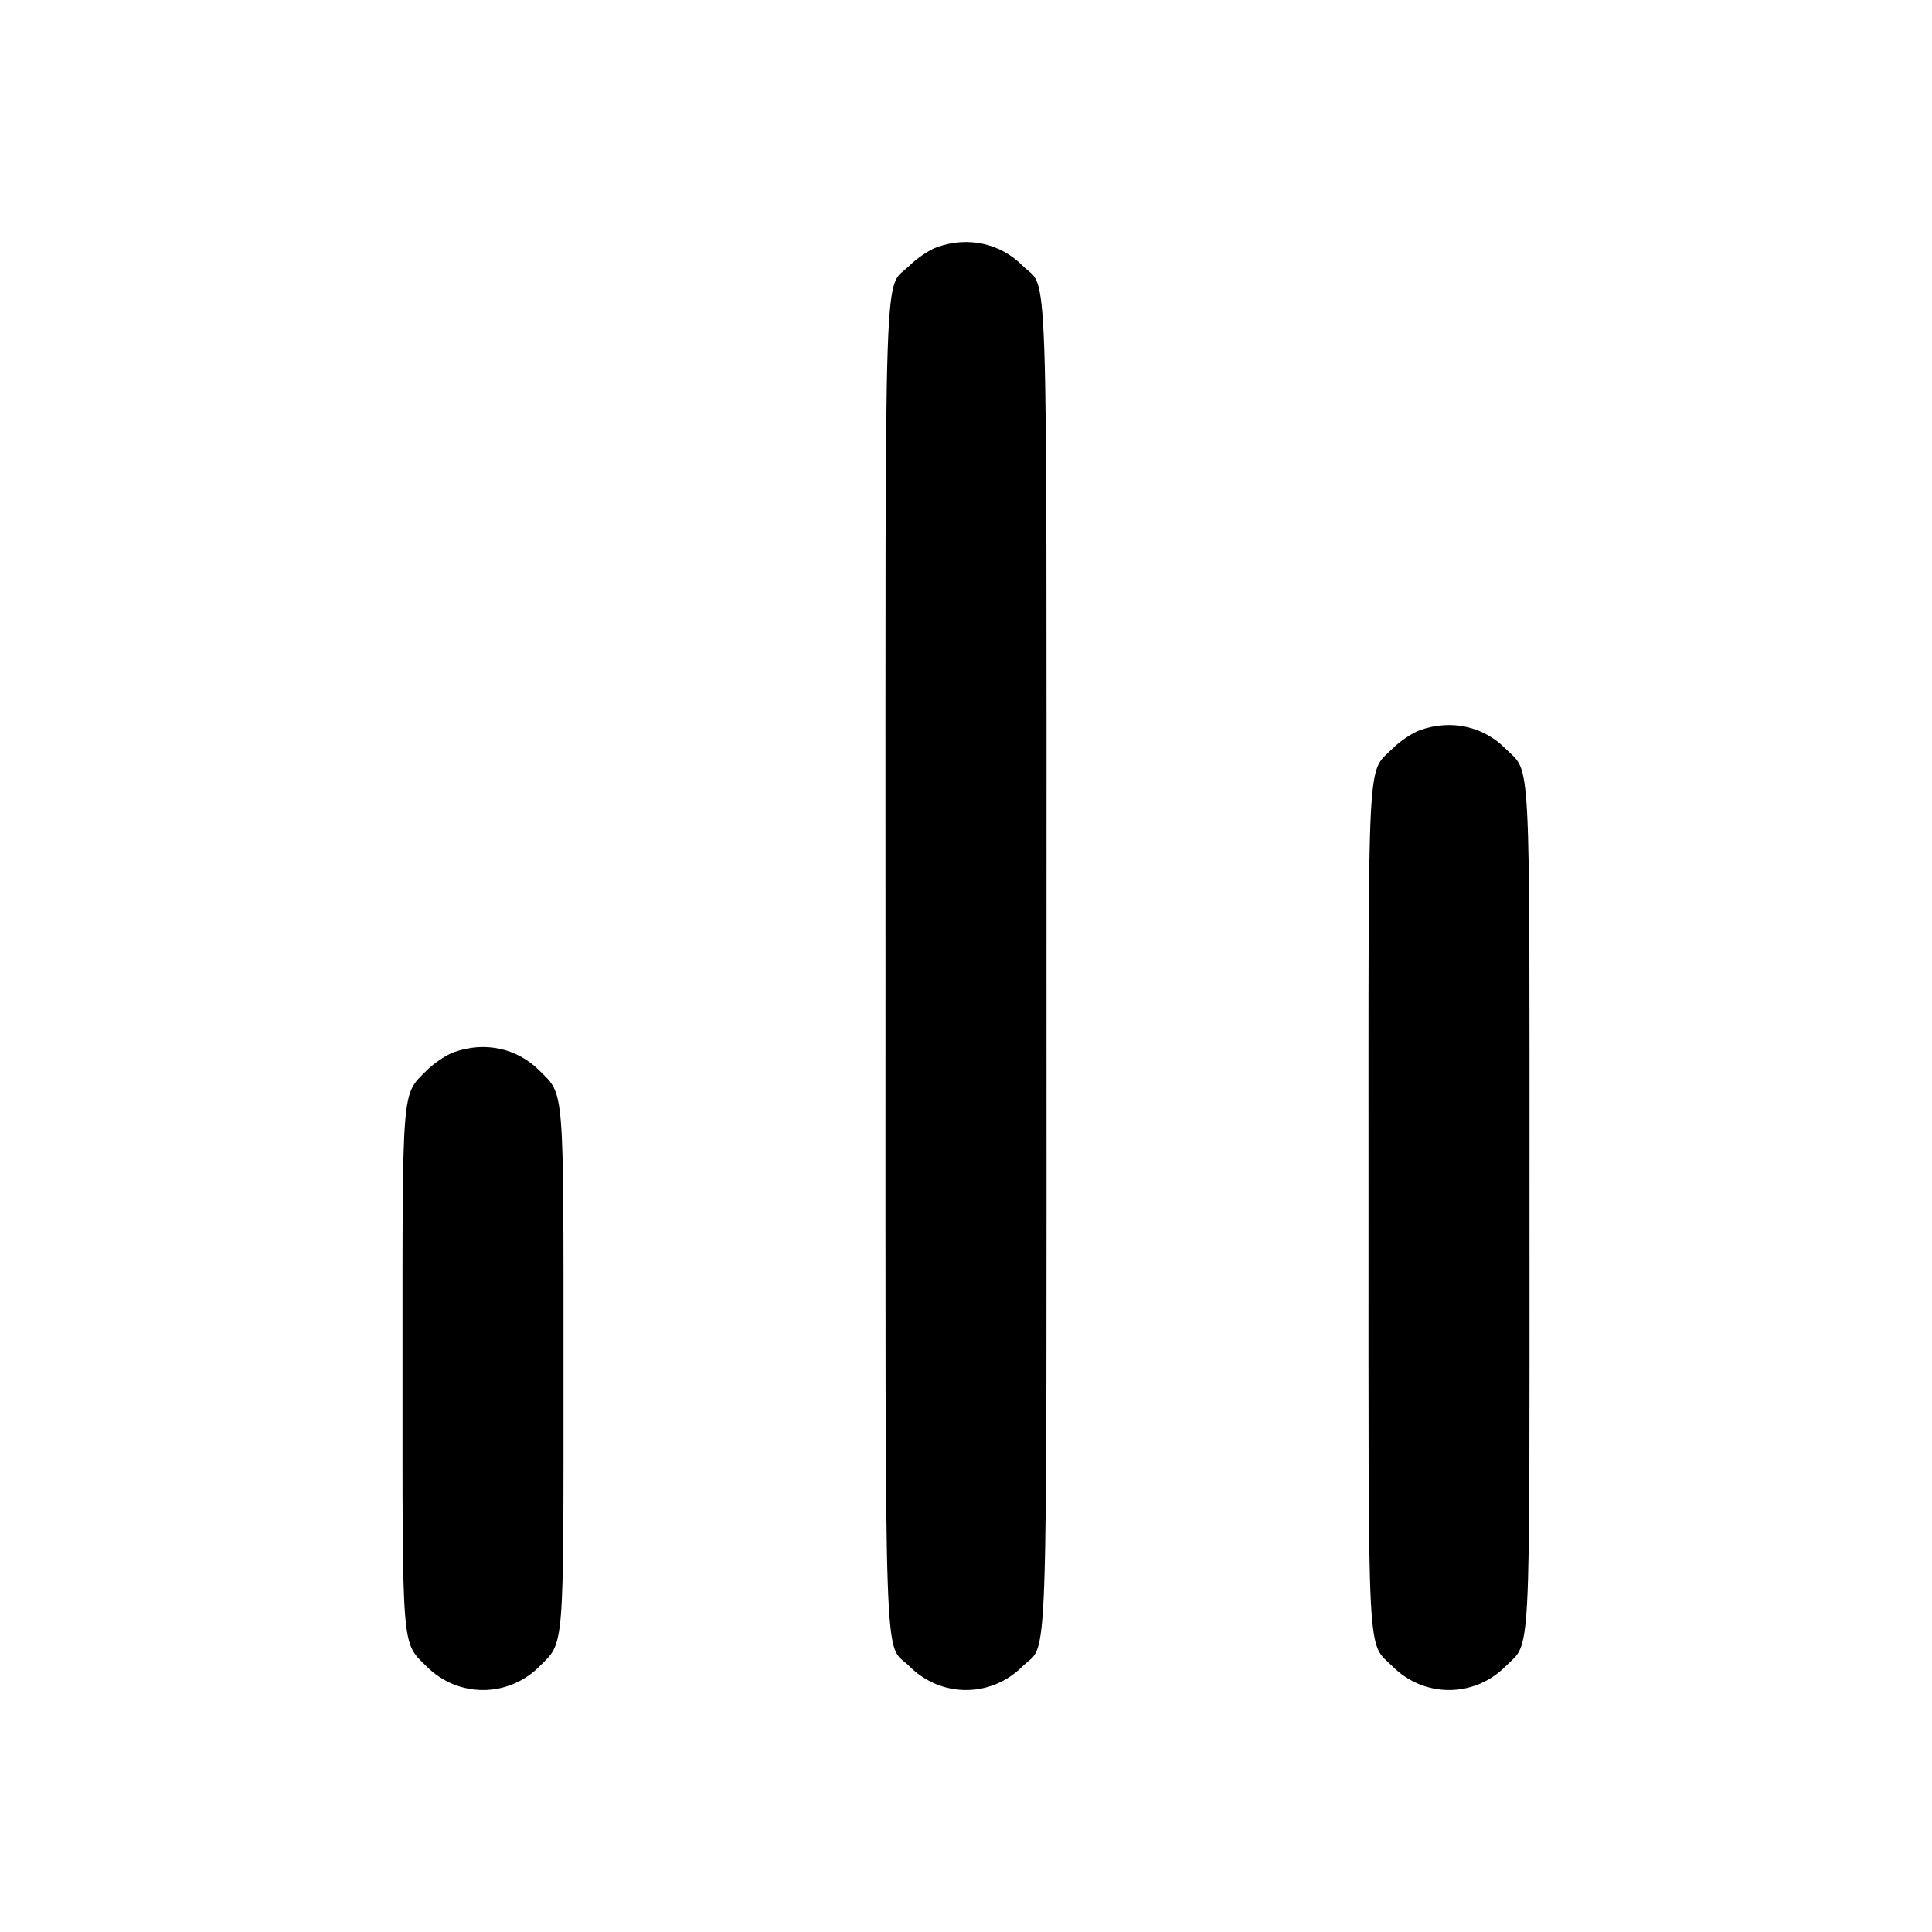 <svg xmlns="http://www.w3.org/2000/svg" width="24" height="24" viewBox="0 0 24 24" fill="none" stroke="currentColor" stroke-width="2" stroke-linecap="round" stroke-linejoin="round"><path d="M11.643 3.069 C 11.546 3.103,11.392 3.206,11.300 3.298 C 10.973 3.624,11.000 2.855,11.000 12.000 C 11.000 21.144,10.974 20.376,11.299 20.701 C 11.690 21.092,12.310 21.092,12.701 20.701 C 13.026 20.376,13.000 21.144,13.000 12.000 C 13.000 2.856,13.026 3.624,12.701 3.299 C 12.424 3.021,12.024 2.934,11.643 3.069 M17.643 9.069 C 17.546 9.103,17.392 9.206,17.300 9.298 C 16.979 9.619,17.000 9.216,17.000 15.000 C 17.000 20.783,16.979 20.381,17.299 20.701 C 17.690 21.092,18.310 21.092,18.701 20.701 C 19.021 20.381,19.000 20.783,19.000 15.000 C 19.000 9.217,19.021 9.619,18.701 9.299 C 18.424 9.021,18.024 8.934,17.643 9.069 M5.643 13.069 C 5.546 13.103,5.392 13.206,5.300 13.298 C 4.987 13.611,5.000 13.455,5.000 17.000 C 5.000 20.544,4.987 20.390,5.299 20.701 C 5.690 21.092,6.310 21.092,6.701 20.701 C 7.013 20.390,7.000 20.544,7.000 17.000 C 7.000 13.456,7.013 13.610,6.701 13.299 C 6.424 13.021,6.024 12.934,5.643 13.069 " stroke="none" fill="black" fill-rule="evenodd"></path></svg>